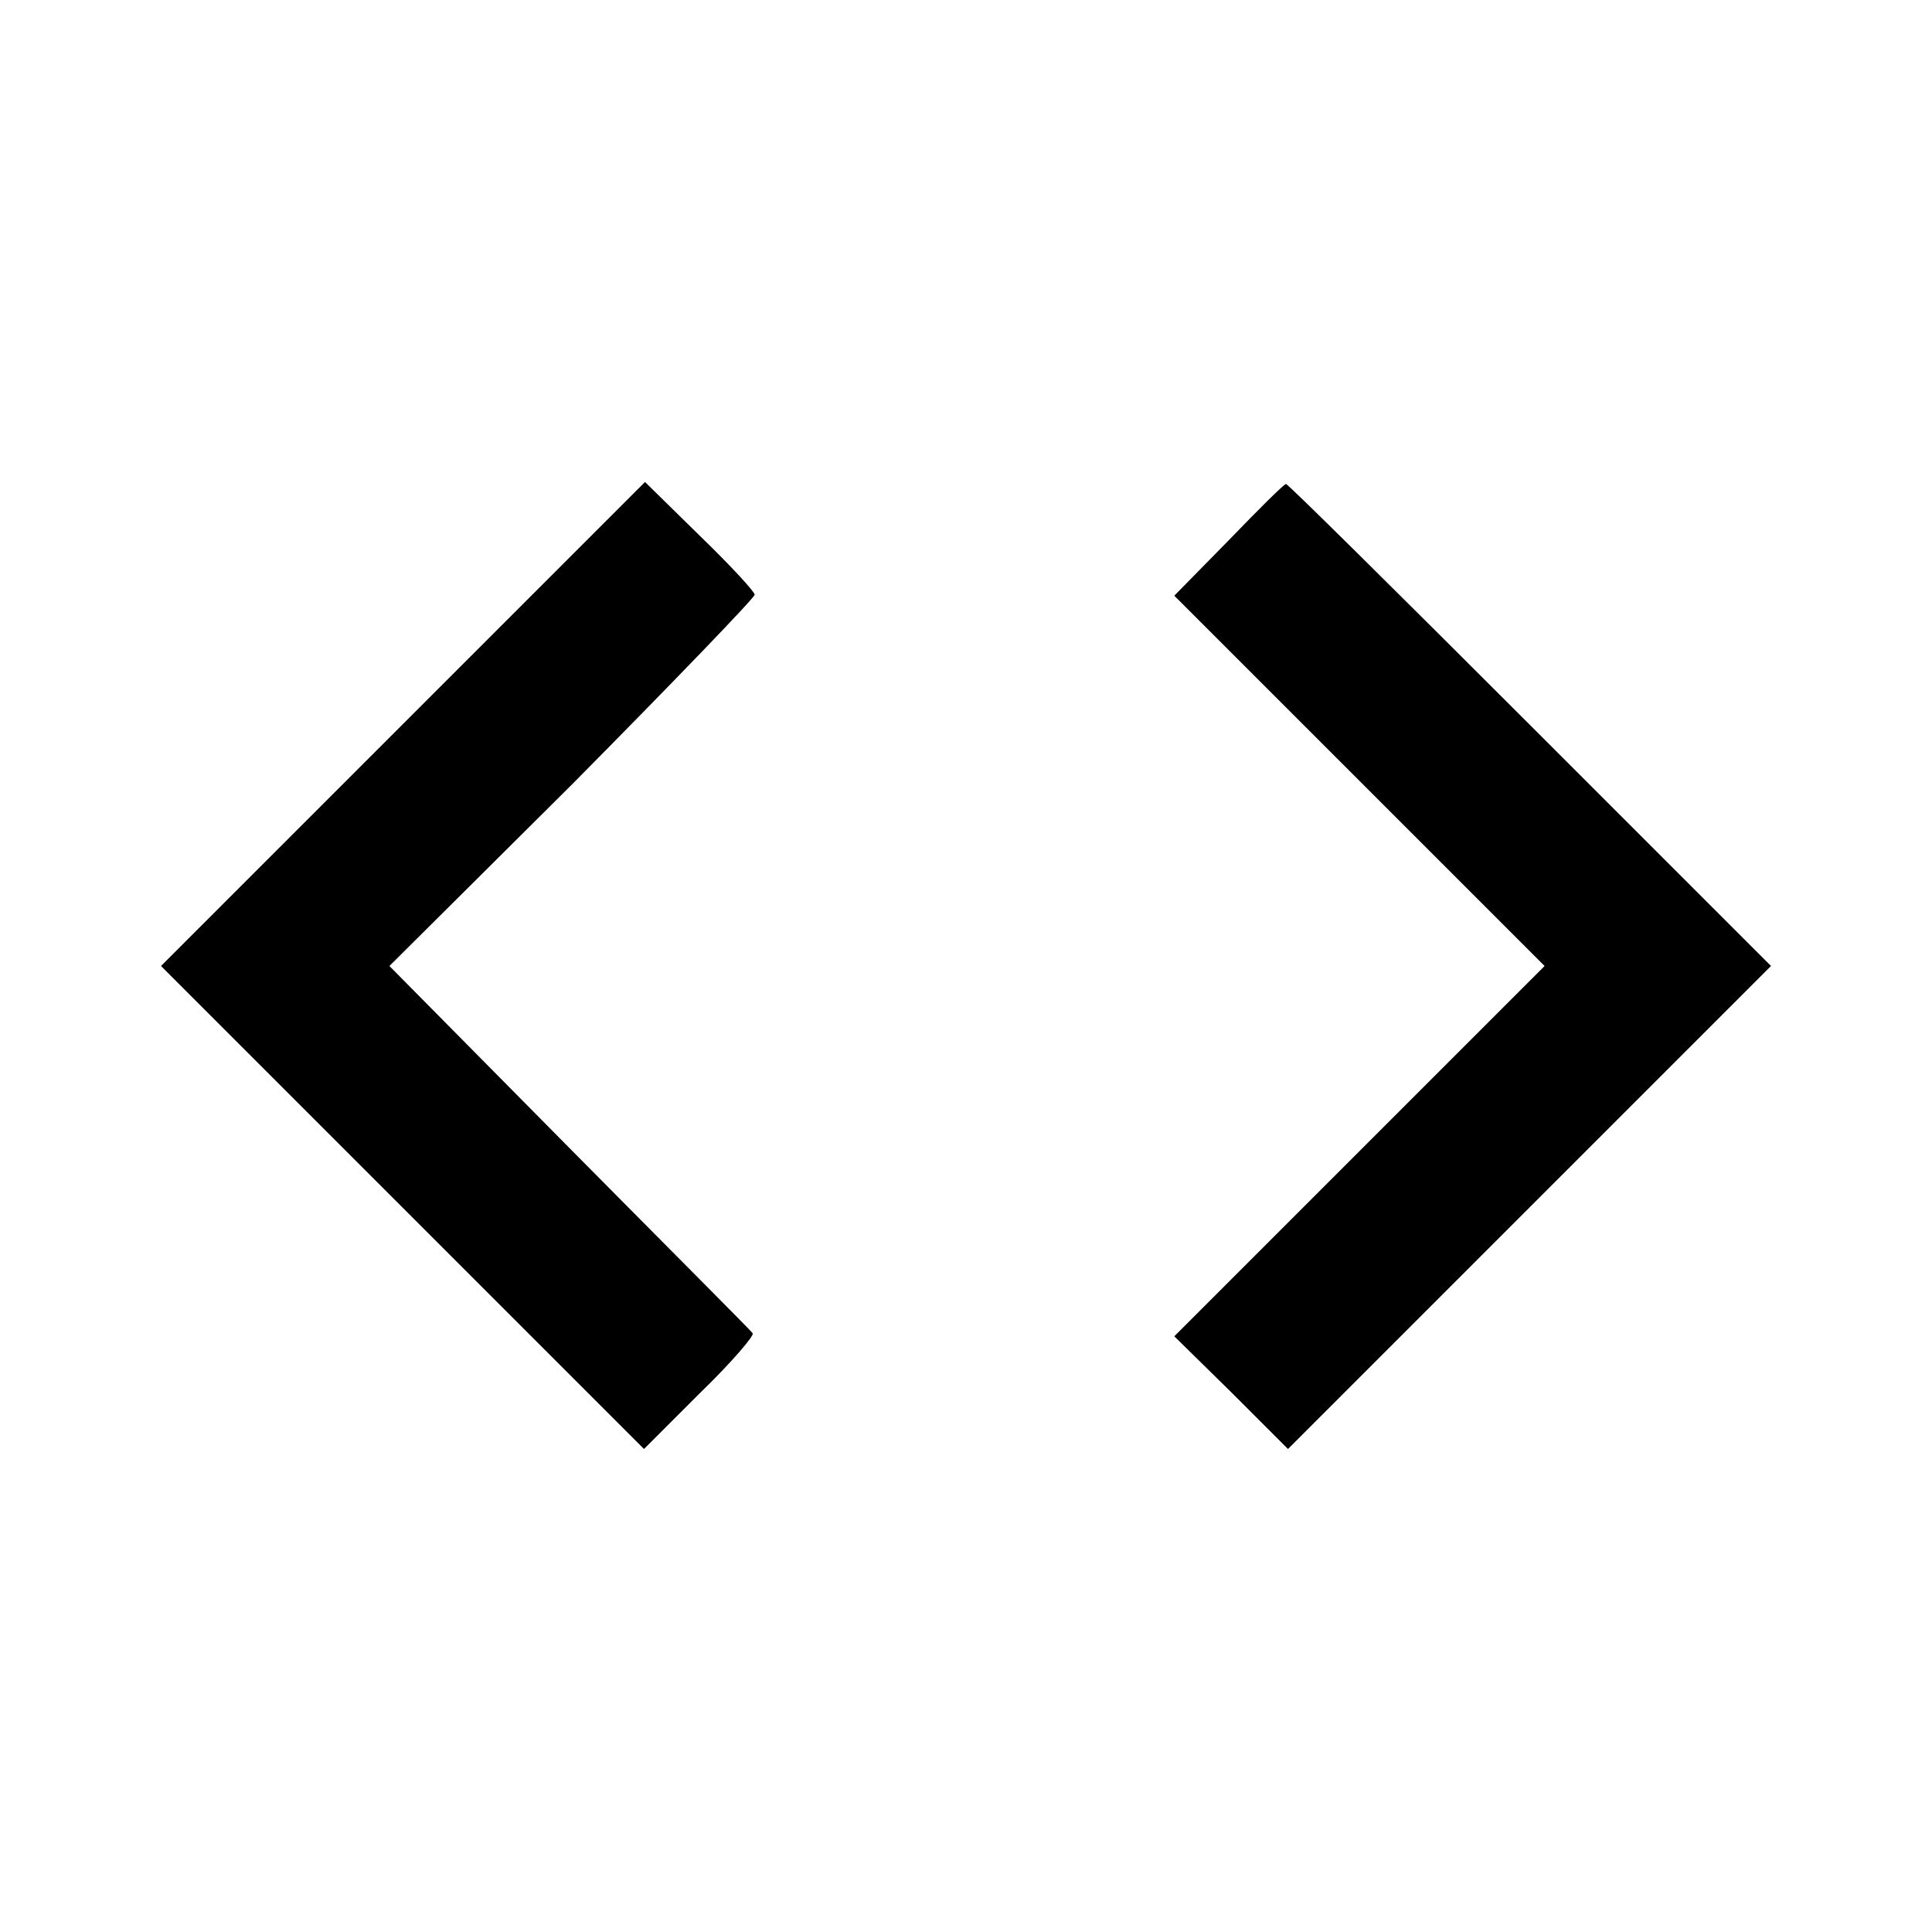 <?xml version="1.0" standalone="no"?>
<!DOCTYPE svg PUBLIC "-//W3C//DTD SVG 20010904//EN"
 "http://www.w3.org/TR/2001/REC-SVG-20010904/DTD/svg10.dtd">
<svg version="1.0" xmlns="http://www.w3.org/2000/svg"
 width="192pt" height="192pt" viewBox="0 0 192 192"
 preserveAspectRatio="xMidYMid meet">
<g transform="translate(0,192) scale(0.1,-0.1)"
fill="#000000" stroke="none">
<path d="M400 1200 l-240 -240 240 -240 240 -240 56 56 c31 30 54 57 52 59 -1
2 -84 85 -182 184 l-179 181 182 181 c99 100 181 185 181 188 0 3 -25 30 -55
59 l-54 53 -241 -241z"/>
<path d="M1221 1383 l-54 -55 184 -184 184 -184 -184 -184 -184 -184 57 -56
56 -56 240 240 240 240 -240 240 c-132 132 -241 240 -242 239 -2 0 -27 -25
-57 -56z"/>
</g>
</svg>
